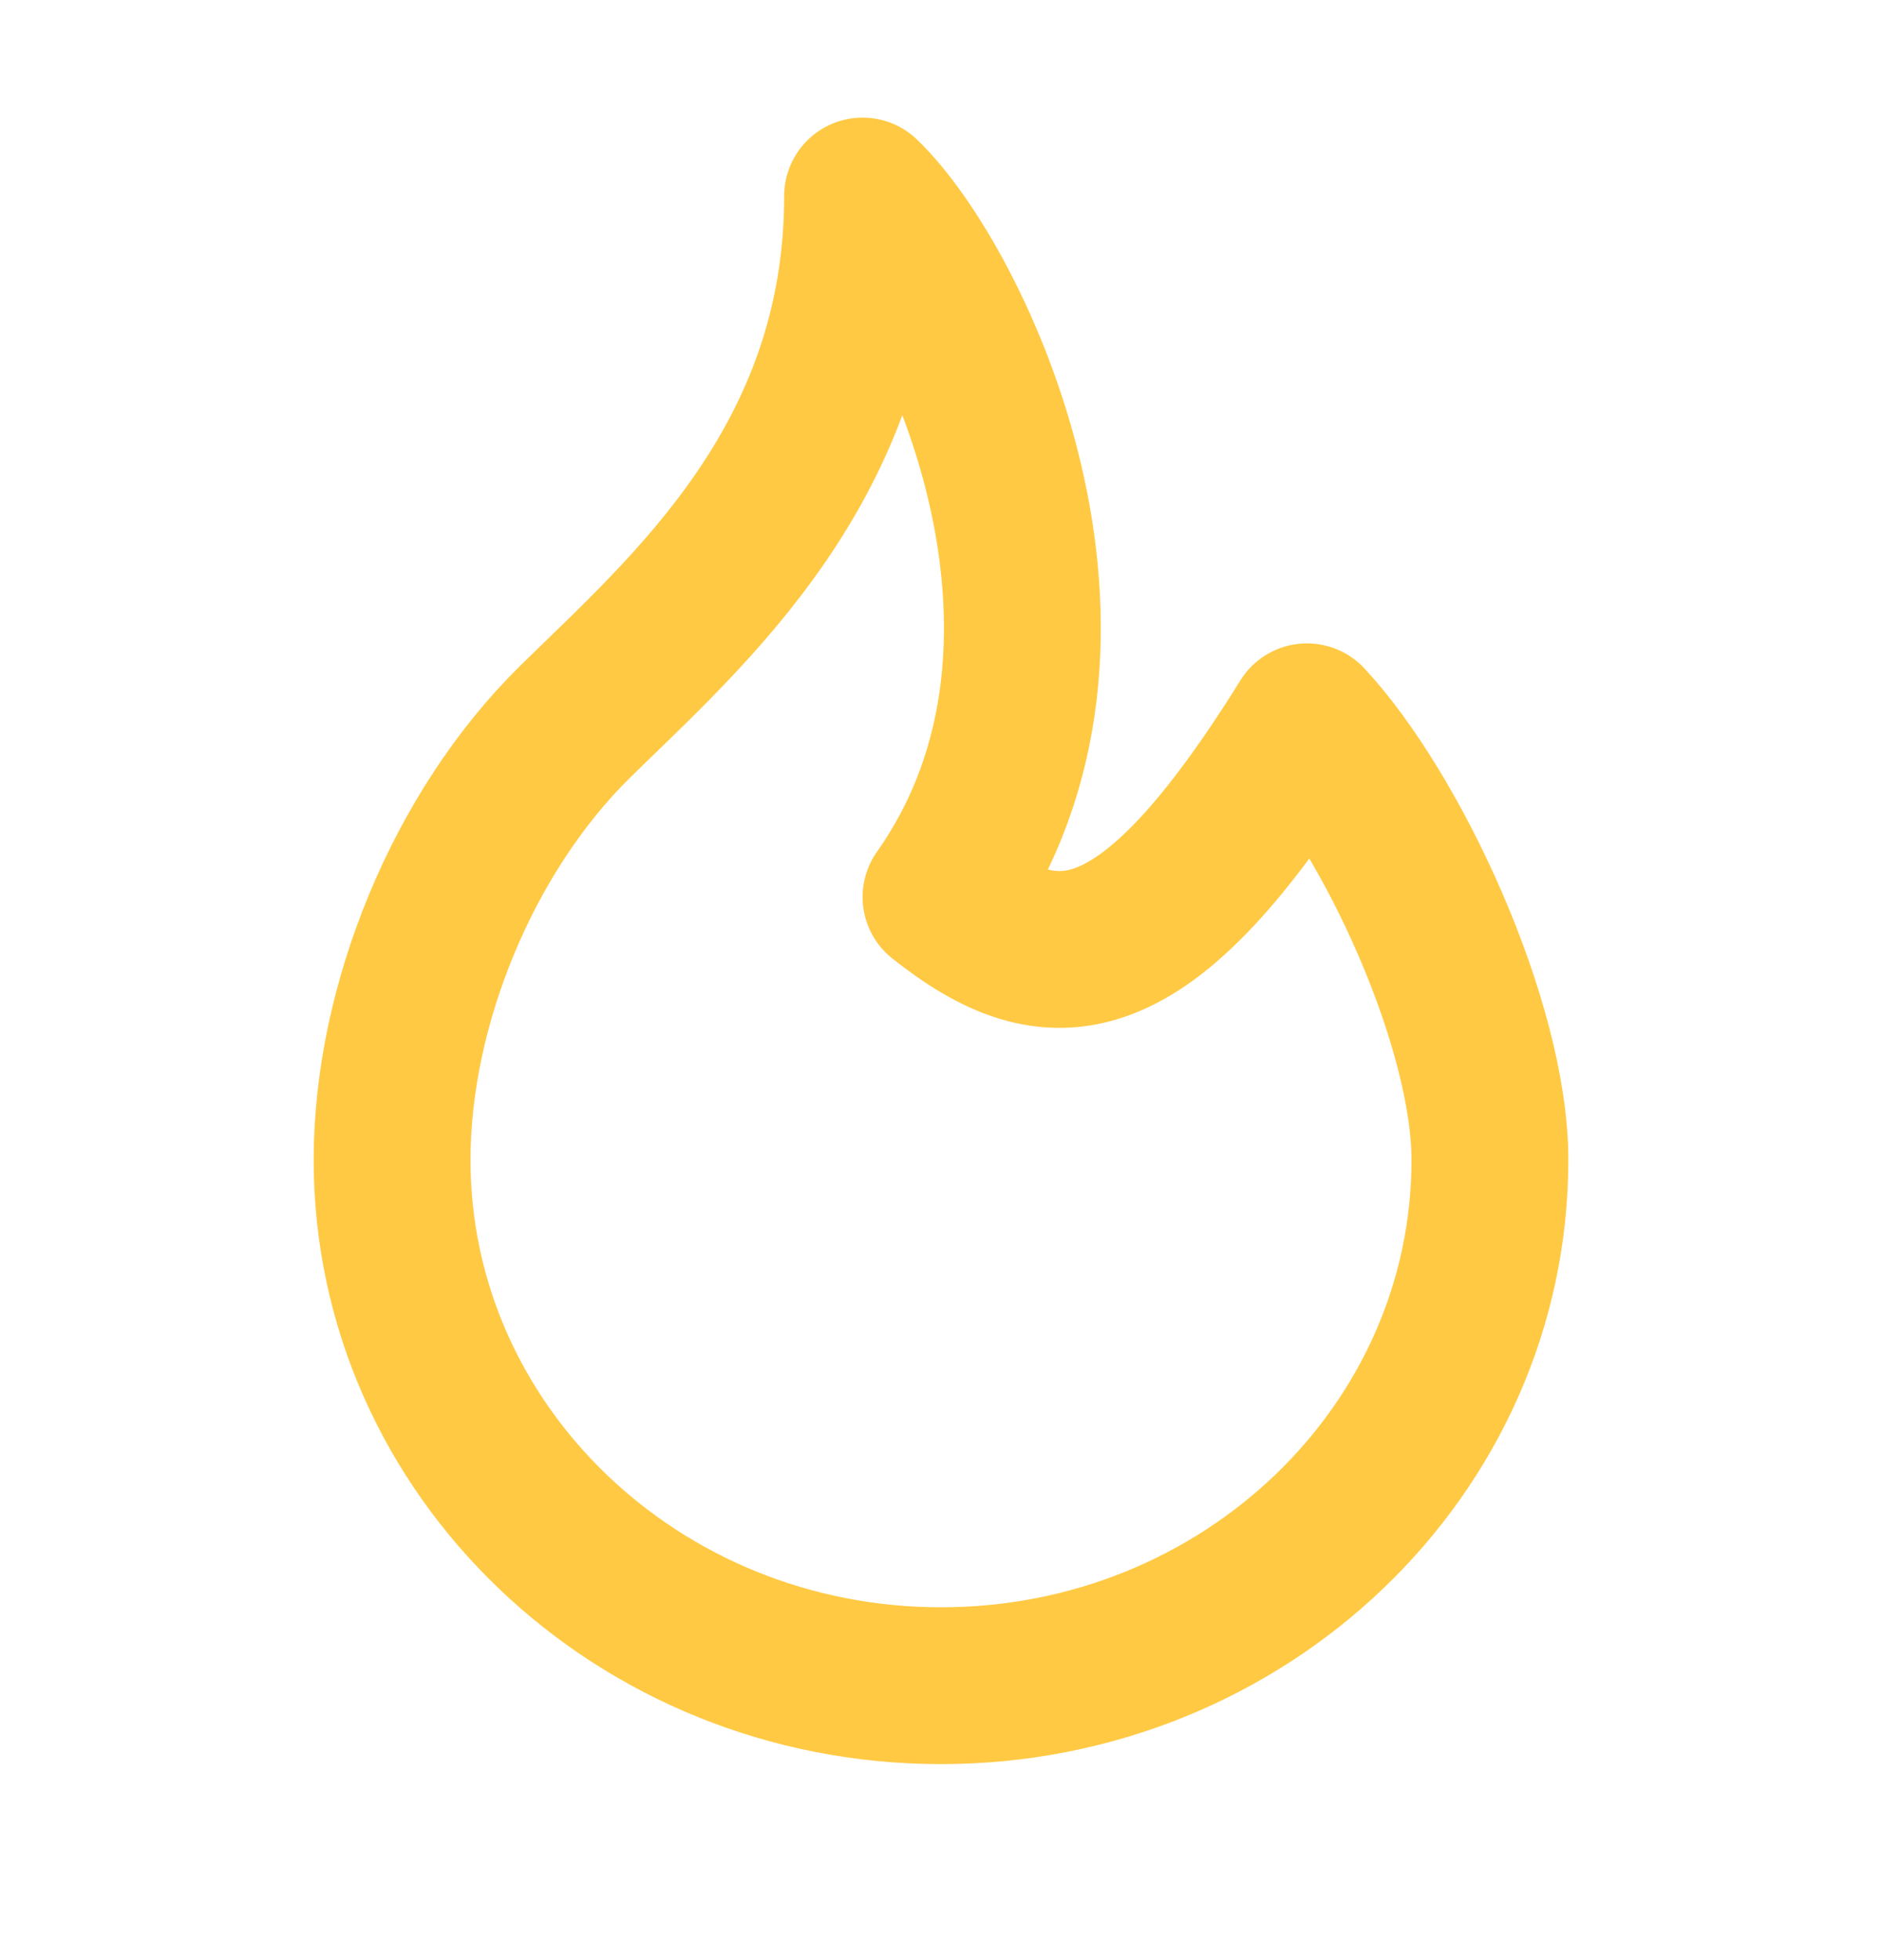 <svg width="24" height="25" viewBox="0 0 24 25" fill="none" xmlns="http://www.w3.org/2000/svg">
<g clip-path="url(#clip0_8781_3909)">
<path d="M12 11.441C14.333 8.133 12.167 3.618 11 2.5C11 5.895 8.765 7.799 7.333 9.206C5.903 10.614 5 12.827 5 14.794C5 18.498 8.134 21.5 12 21.5C15.866 21.5 19 18.498 19 14.794C19 13.082 17.768 10.391 16.667 9.206C14.583 12.559 13.41 12.559 12 11.441Z" stroke="#FFC943" stroke-width="2" stroke-linecap="round" stroke-linejoin="round"/>
</g>
<defs>
<clipPath id="clip0_8781_3909">
<rect width="24" height="24" fill="white" transform="translate(0 0.5)"/>
</clipPath>
</defs>
</svg>
